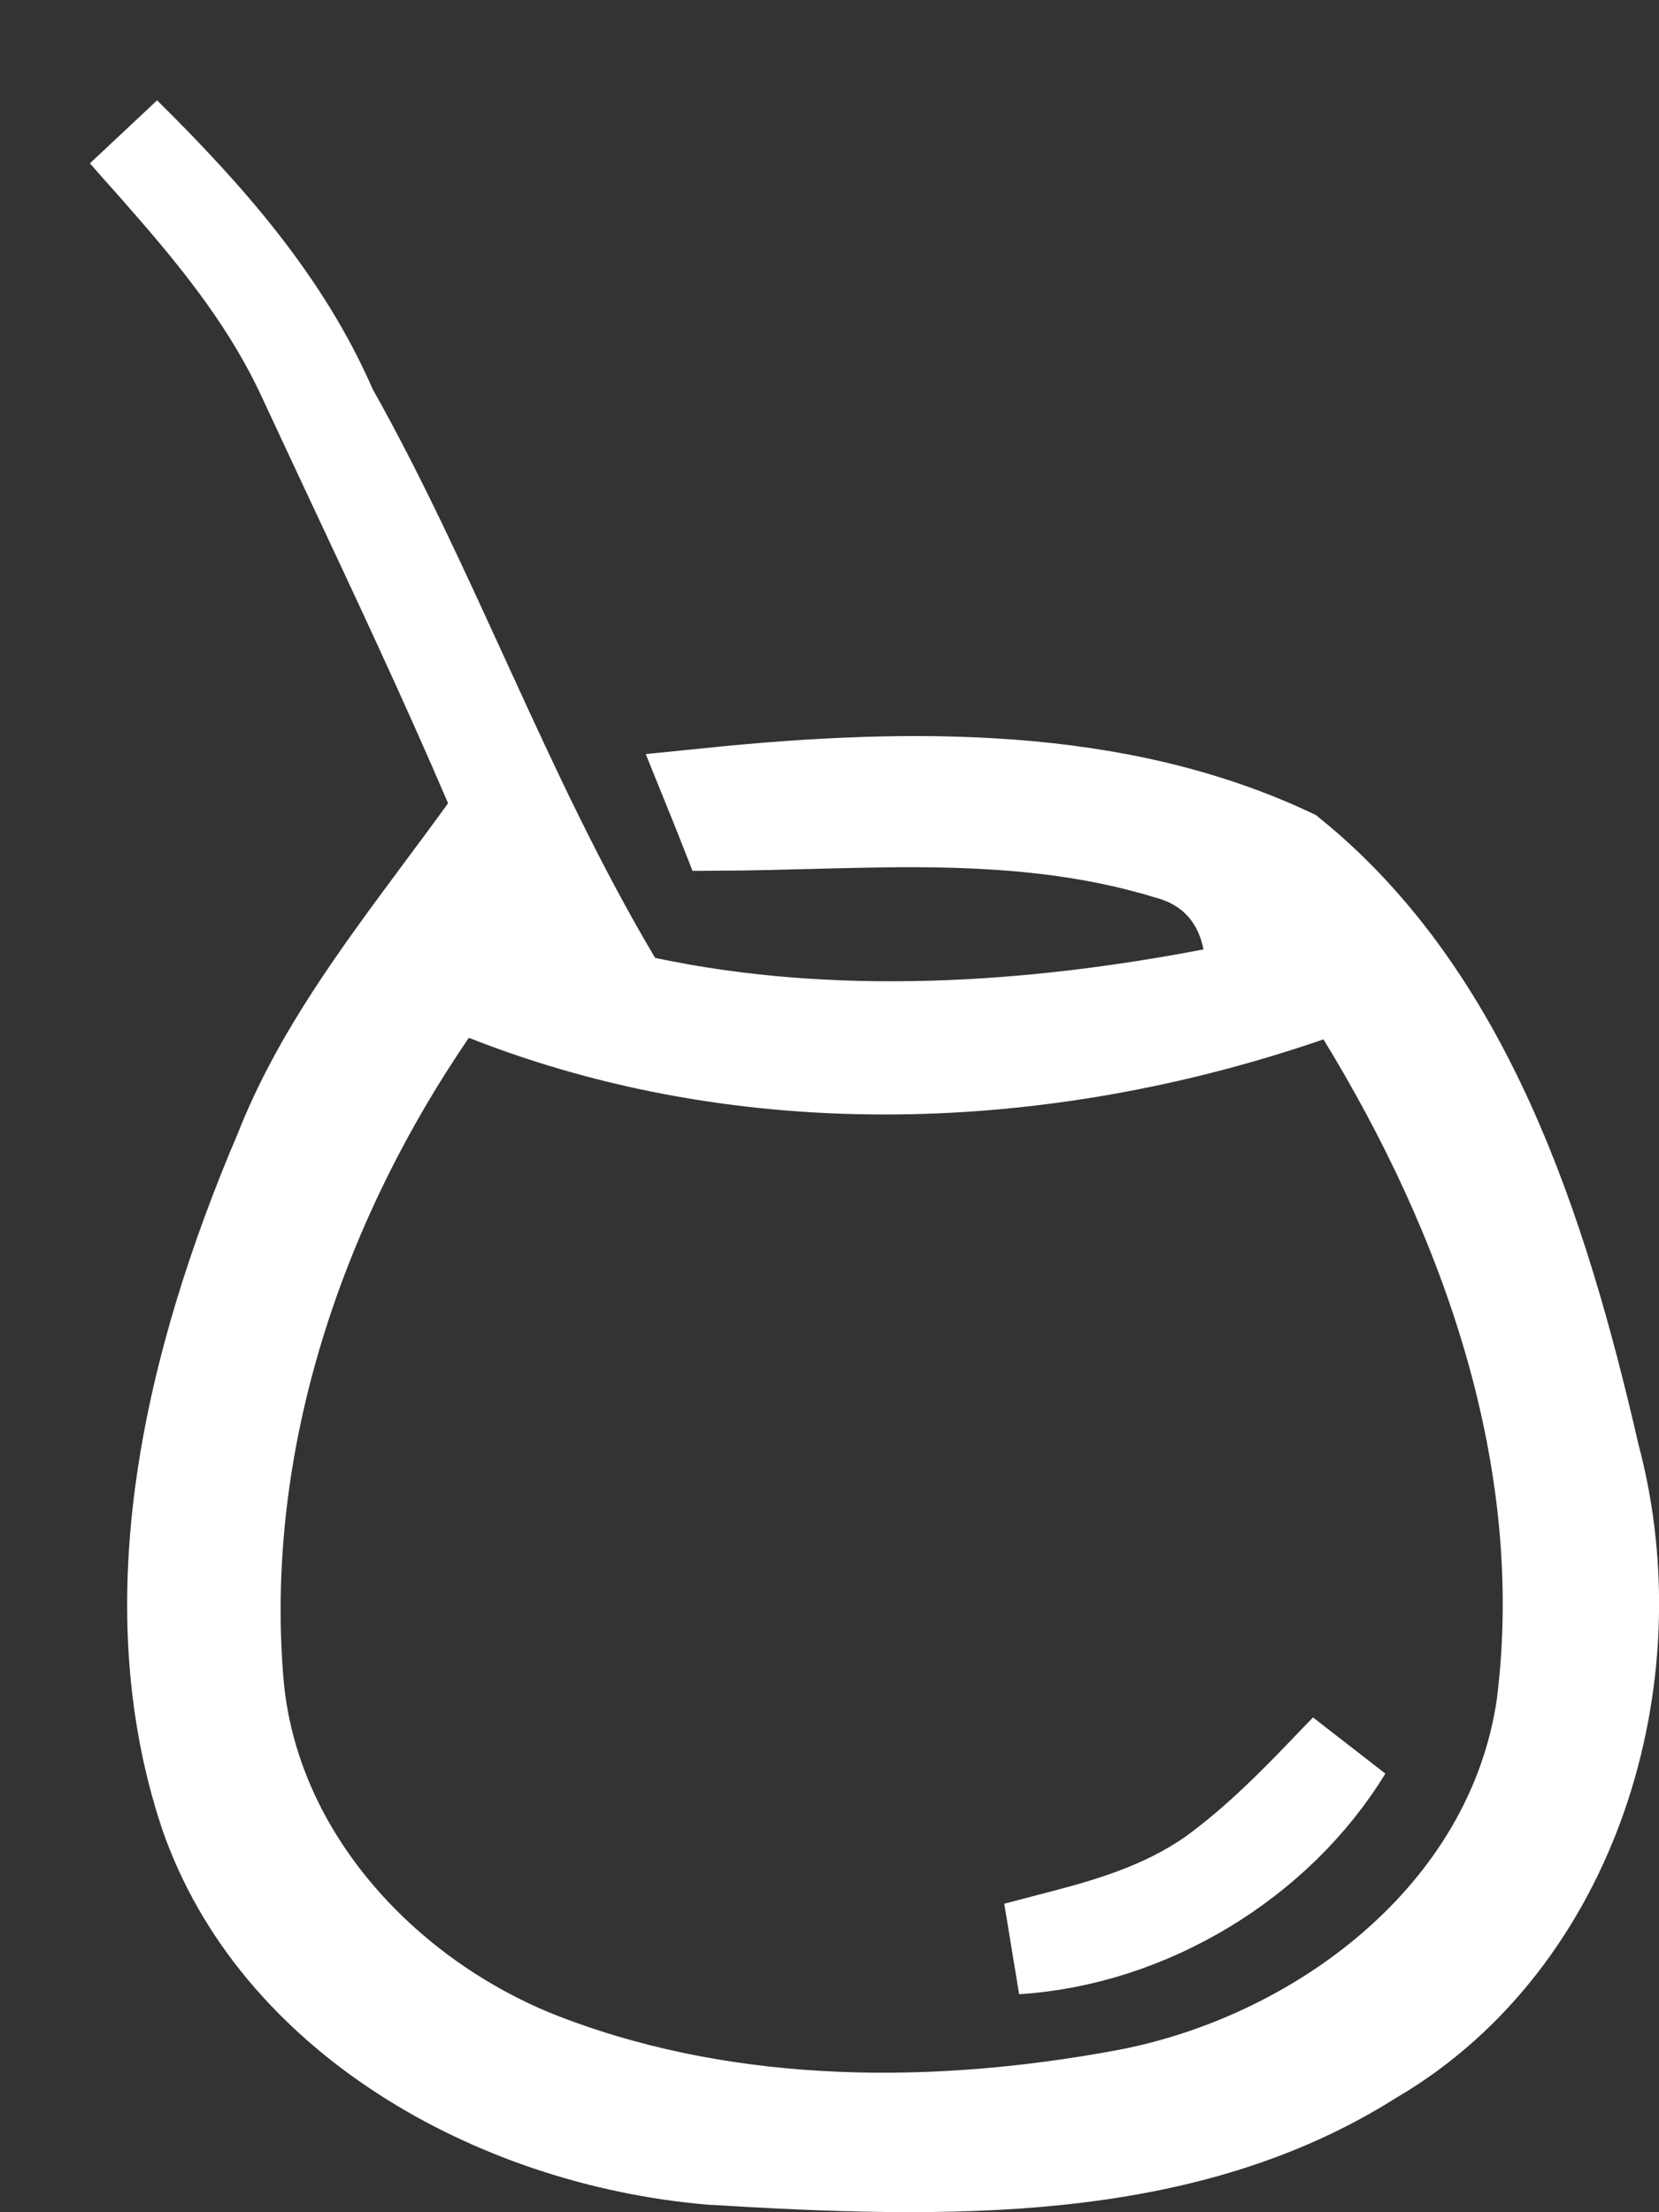 <svg width="18" height="24" viewBox="0 0 18 24" fill="none" xmlns="http://www.w3.org/2000/svg">
<rect x="0" y="0" width="18" height="24" fill="#333333" stroke="none"/>
<path d="M13.249 9.595C13.091 9.424 12.892 9.316 12.677 9.258C11.799 8.988 10.909 8.918 10.047 8.909C9.617 8.905 9.187 8.917 8.768 8.928L8.762 8.928C8.454 8.936 8.152 8.944 7.854 8.946C7.81 8.834 7.765 8.722 7.72 8.611C9.899 8.39 12.119 8.378 14.01 9.269C15.908 10.809 16.726 13.328 17.291 15.786L17.293 15.794L17.295 15.802C17.934 18.207 17.07 21.04 14.914 22.317L14.906 22.321L14.899 22.325C12.84 23.638 10.256 23.573 7.708 23.419C5.345 23.214 2.981 21.862 2.23 19.675C1.461 17.359 2.059 14.793 3.044 12.482L3.045 12.482L3.049 12.47C3.45 11.459 4.093 10.593 4.779 9.669C4.94 9.453 5.104 9.233 5.267 9.007L5.433 8.778L5.321 8.517C4.833 7.379 4.306 6.257 3.783 5.143C3.62 4.794 3.456 4.446 3.295 4.098C2.933 3.313 2.412 2.656 1.891 2.055C1.751 1.893 1.612 1.736 1.475 1.583C1.434 1.536 1.393 1.49 1.353 1.444C2.272 2.353 3.089 3.284 3.586 4.423L3.596 4.445L3.608 4.467C4.123 5.384 4.561 6.343 5.01 7.323C5.041 7.391 5.072 7.459 5.104 7.528C5.582 8.572 6.076 9.635 6.678 10.647L6.79 10.835L7.004 10.881C9.031 11.311 11.172 11.171 13.152 10.791L13.645 10.696L13.548 10.203C13.504 9.979 13.41 9.768 13.249 9.595ZM5.271 10.794L4.9 10.648L4.674 10.977C3.249 13.061 2.374 15.62 2.573 18.198C2.715 20.167 4.243 21.739 5.976 22.376C7.97 23.121 10.173 23.11 12.187 22.738C14.272 22.355 16.403 20.804 16.737 18.496L16.737 18.496L16.738 18.486C17.07 15.817 16.12 13.195 14.786 11.015L14.576 10.673L14.197 10.803C11.309 11.798 8.1 11.911 5.271 10.794ZM13.142 20.34L13.142 20.34L13.15 20.334C13.54 20.052 13.879 19.727 14.19 19.41C14.293 19.305 14.391 19.202 14.487 19.102C14.526 19.061 14.565 19.021 14.604 18.981C13.859 20.202 12.458 21.046 11.026 21.136C11.119 21.111 11.214 21.086 11.312 21.061C11.388 21.041 11.466 21.021 11.546 21C12.056 20.866 12.629 20.696 13.142 20.34Z" fill="white" stroke="white"/>
</svg>
